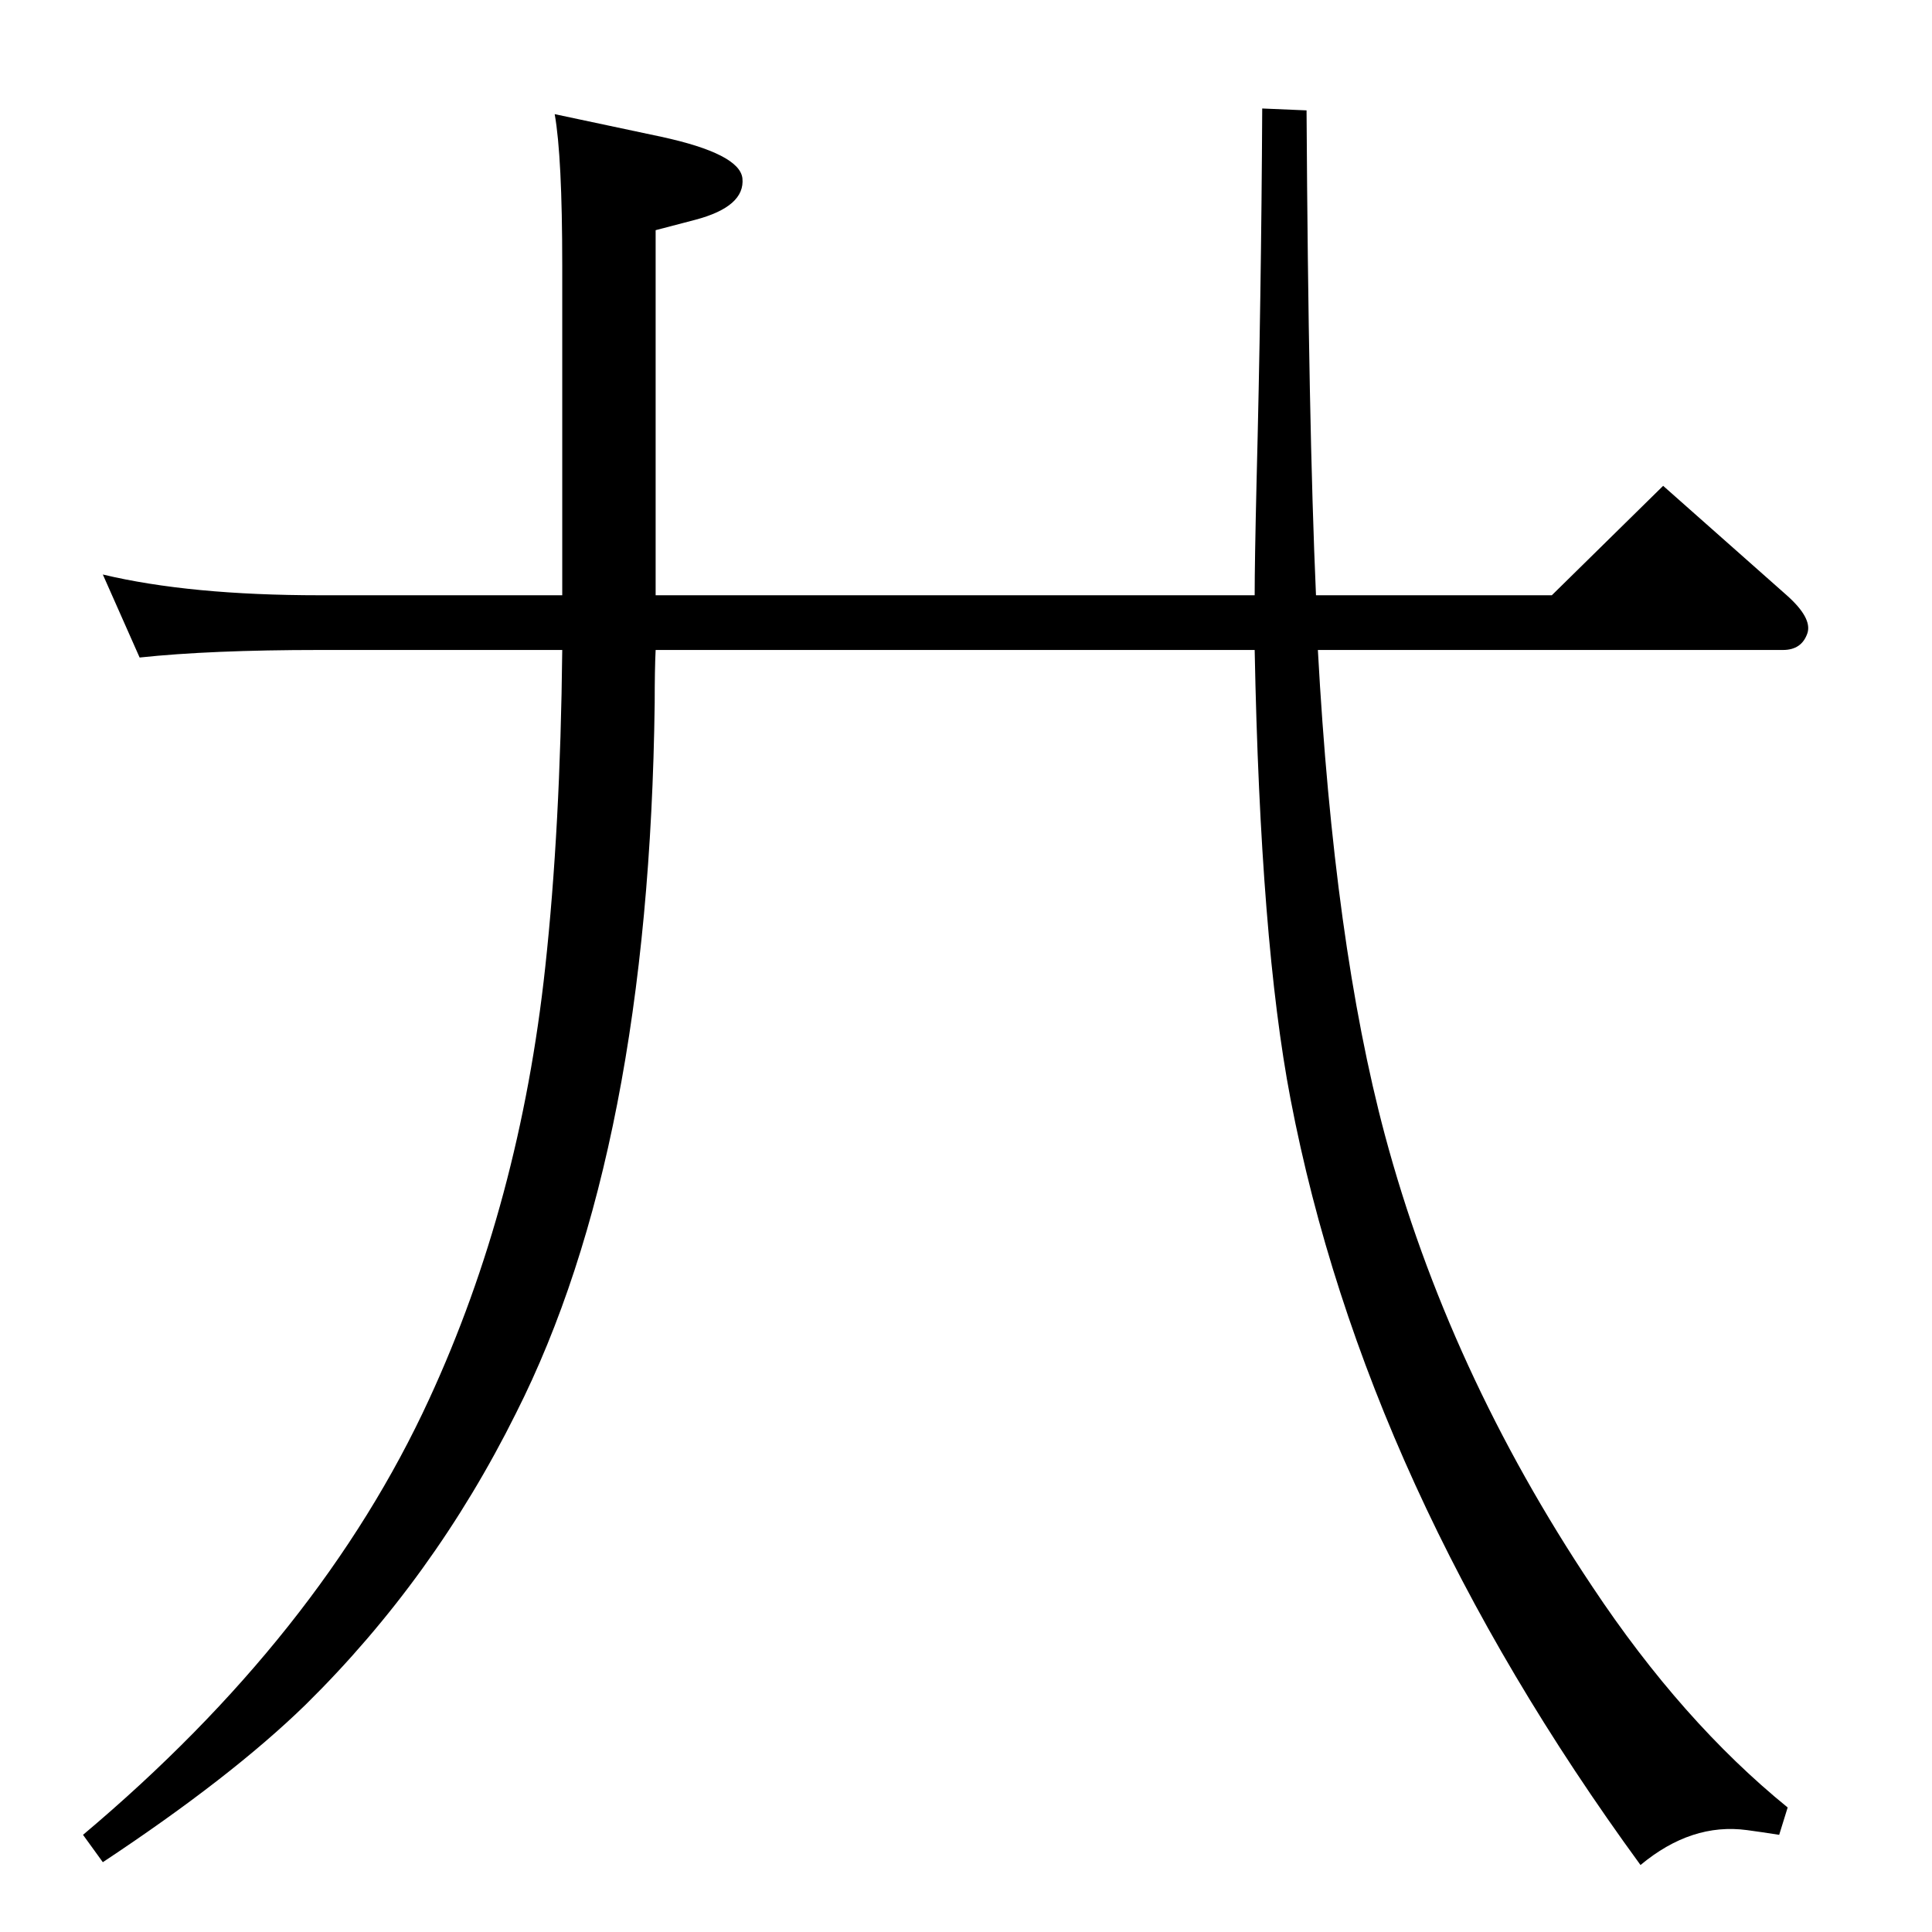 <?xml version="1.0" standalone="no"?>
<!DOCTYPE svg PUBLIC "-//W3C//DTD SVG 1.1//EN" "http://www.w3.org/Graphics/SVG/1.1/DTD/svg11.dtd" >
<svg xmlns="http://www.w3.org/2000/svg" xmlns:xlink="http://www.w3.org/1999/xlink" version="1.1" viewBox="0 0 2048 2048">
  <g transform="matrix(1 0 0 -1 0 2048)">
   <path fill="currentColor"
d="M1397 1359q17 -312 71 -514q67 -250 220 -479q95 -143 207 -234l-9 -29q-19 3 -34 5q-59 8 -113 -37q-292 400 -371 812q-32 167 -38 476h-635q-1 -20 -1 -56q-6 -474 -147 -753q-87 -175 -223 -309q-79 -77 -215 -167l-21 29q252 212 367 462q96 208 123 458
q16 147 18 336h-257q-116 0 -191 -8l-39 88q92 -22 230 -22h257v350q0 115 -8 160l113 -24q83 -18 86 -44q3 -30 -50 -44l-42 -11v-387h635q0 35 2 120q5 196 6 396l47 -2q2 -333 10 -514h250l118 116l131 -116q27 -24 22 -40q-6 -18 -26 -18h-493z" />
  </g>

</svg>
